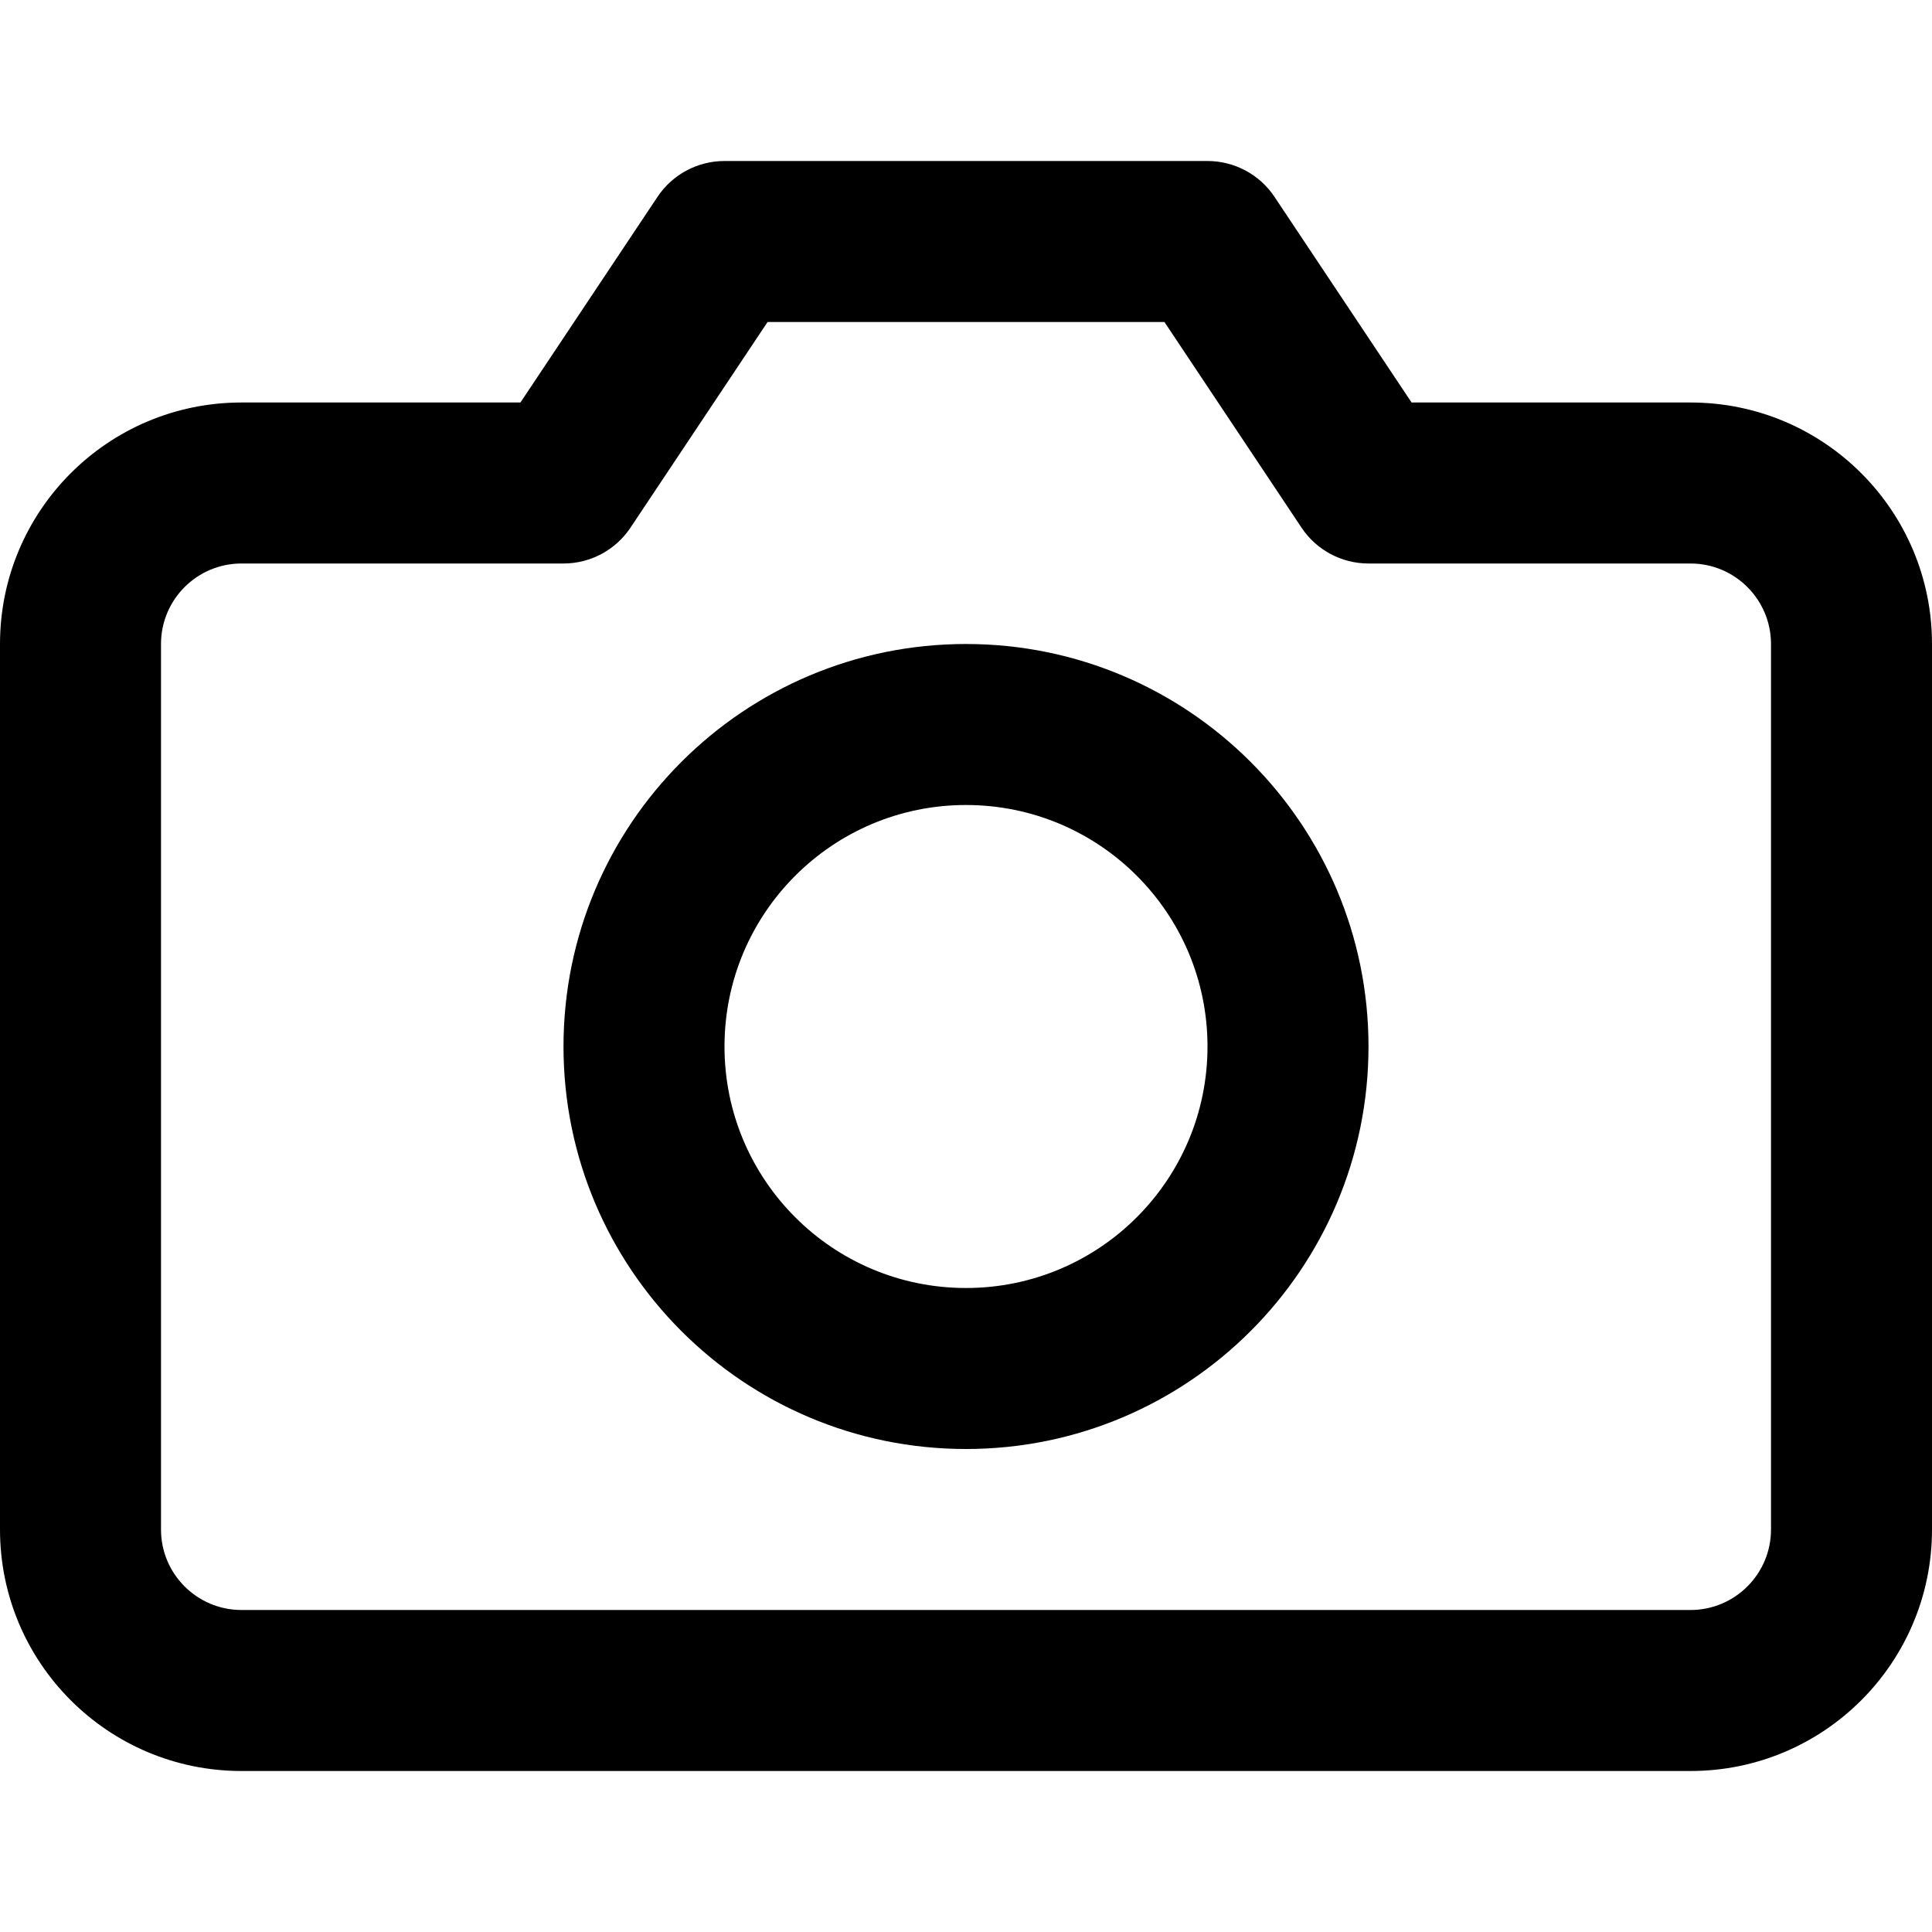 <?xml version="1.0" encoding="UTF-8"?>
<svg width="24px" height="24px" viewBox="0 0 24 24" version="1.1" xmlns="http://www.w3.org/2000/svg" xmlns:xlink="http://www.w3.org/1999/xlink">
    <!-- Generator: Sketch 48.2 (47327) - http://www.bohemiancoding.com/sketch -->
    <title>Camera24</title>
    <desc>Created with Sketch.</desc>
    <defs></defs>
    <g id="Page-1" stroke="none" stroke-width="1" fill="none" fill-rule="evenodd">
        <g id="Camera24" fill="#000000" fill-rule="nonzero">
            <path d="M9.535,4 L7.832,6.555 C7.647,6.833 7.334,7 7,7 L3,7 C2.448,7 2,7.448 2,8 L2,19 C2,19.552 2.448,20 3,20 L21,20 C21.552,20 22,19.552 22,19 L22,8 C22,7.448 21.552,7 21,7 L17,7 C16.666,7 16.353,6.833 16.168,6.555 L14.465,4 L9.535,4 Z M17.535,5 L21,5 C22.657,5 24,6.343 24,8 L24,19 C24,20.657 22.657,22 21,22 L3,22 C1.343,22 3.33066907e-16,20.657 0,19 L0,8 C-1.66533454e-16,6.343 1.343,5 3,5 L6.465,5 L8.168,2.445 C8.353,2.167 8.666,2 9,2 L15,2 C15.334,2 15.647,2.167 15.832,2.445 L17.535,5 Z M12,18 C9.239,18 7,15.761 7,13 C7,10.239 9.239,8 12,8 C14.761,8 17,10.239 17,13 C17,15.761 14.761,18 12,18 Z M12,16 C13.657,16 15,14.657 15,13 C15,11.343 13.657,10 12,10 C10.343,10 9,11.343 9,13 C9,14.657 10.343,16 12,16 Z"></path>
        </g>
    </g>
</svg>
